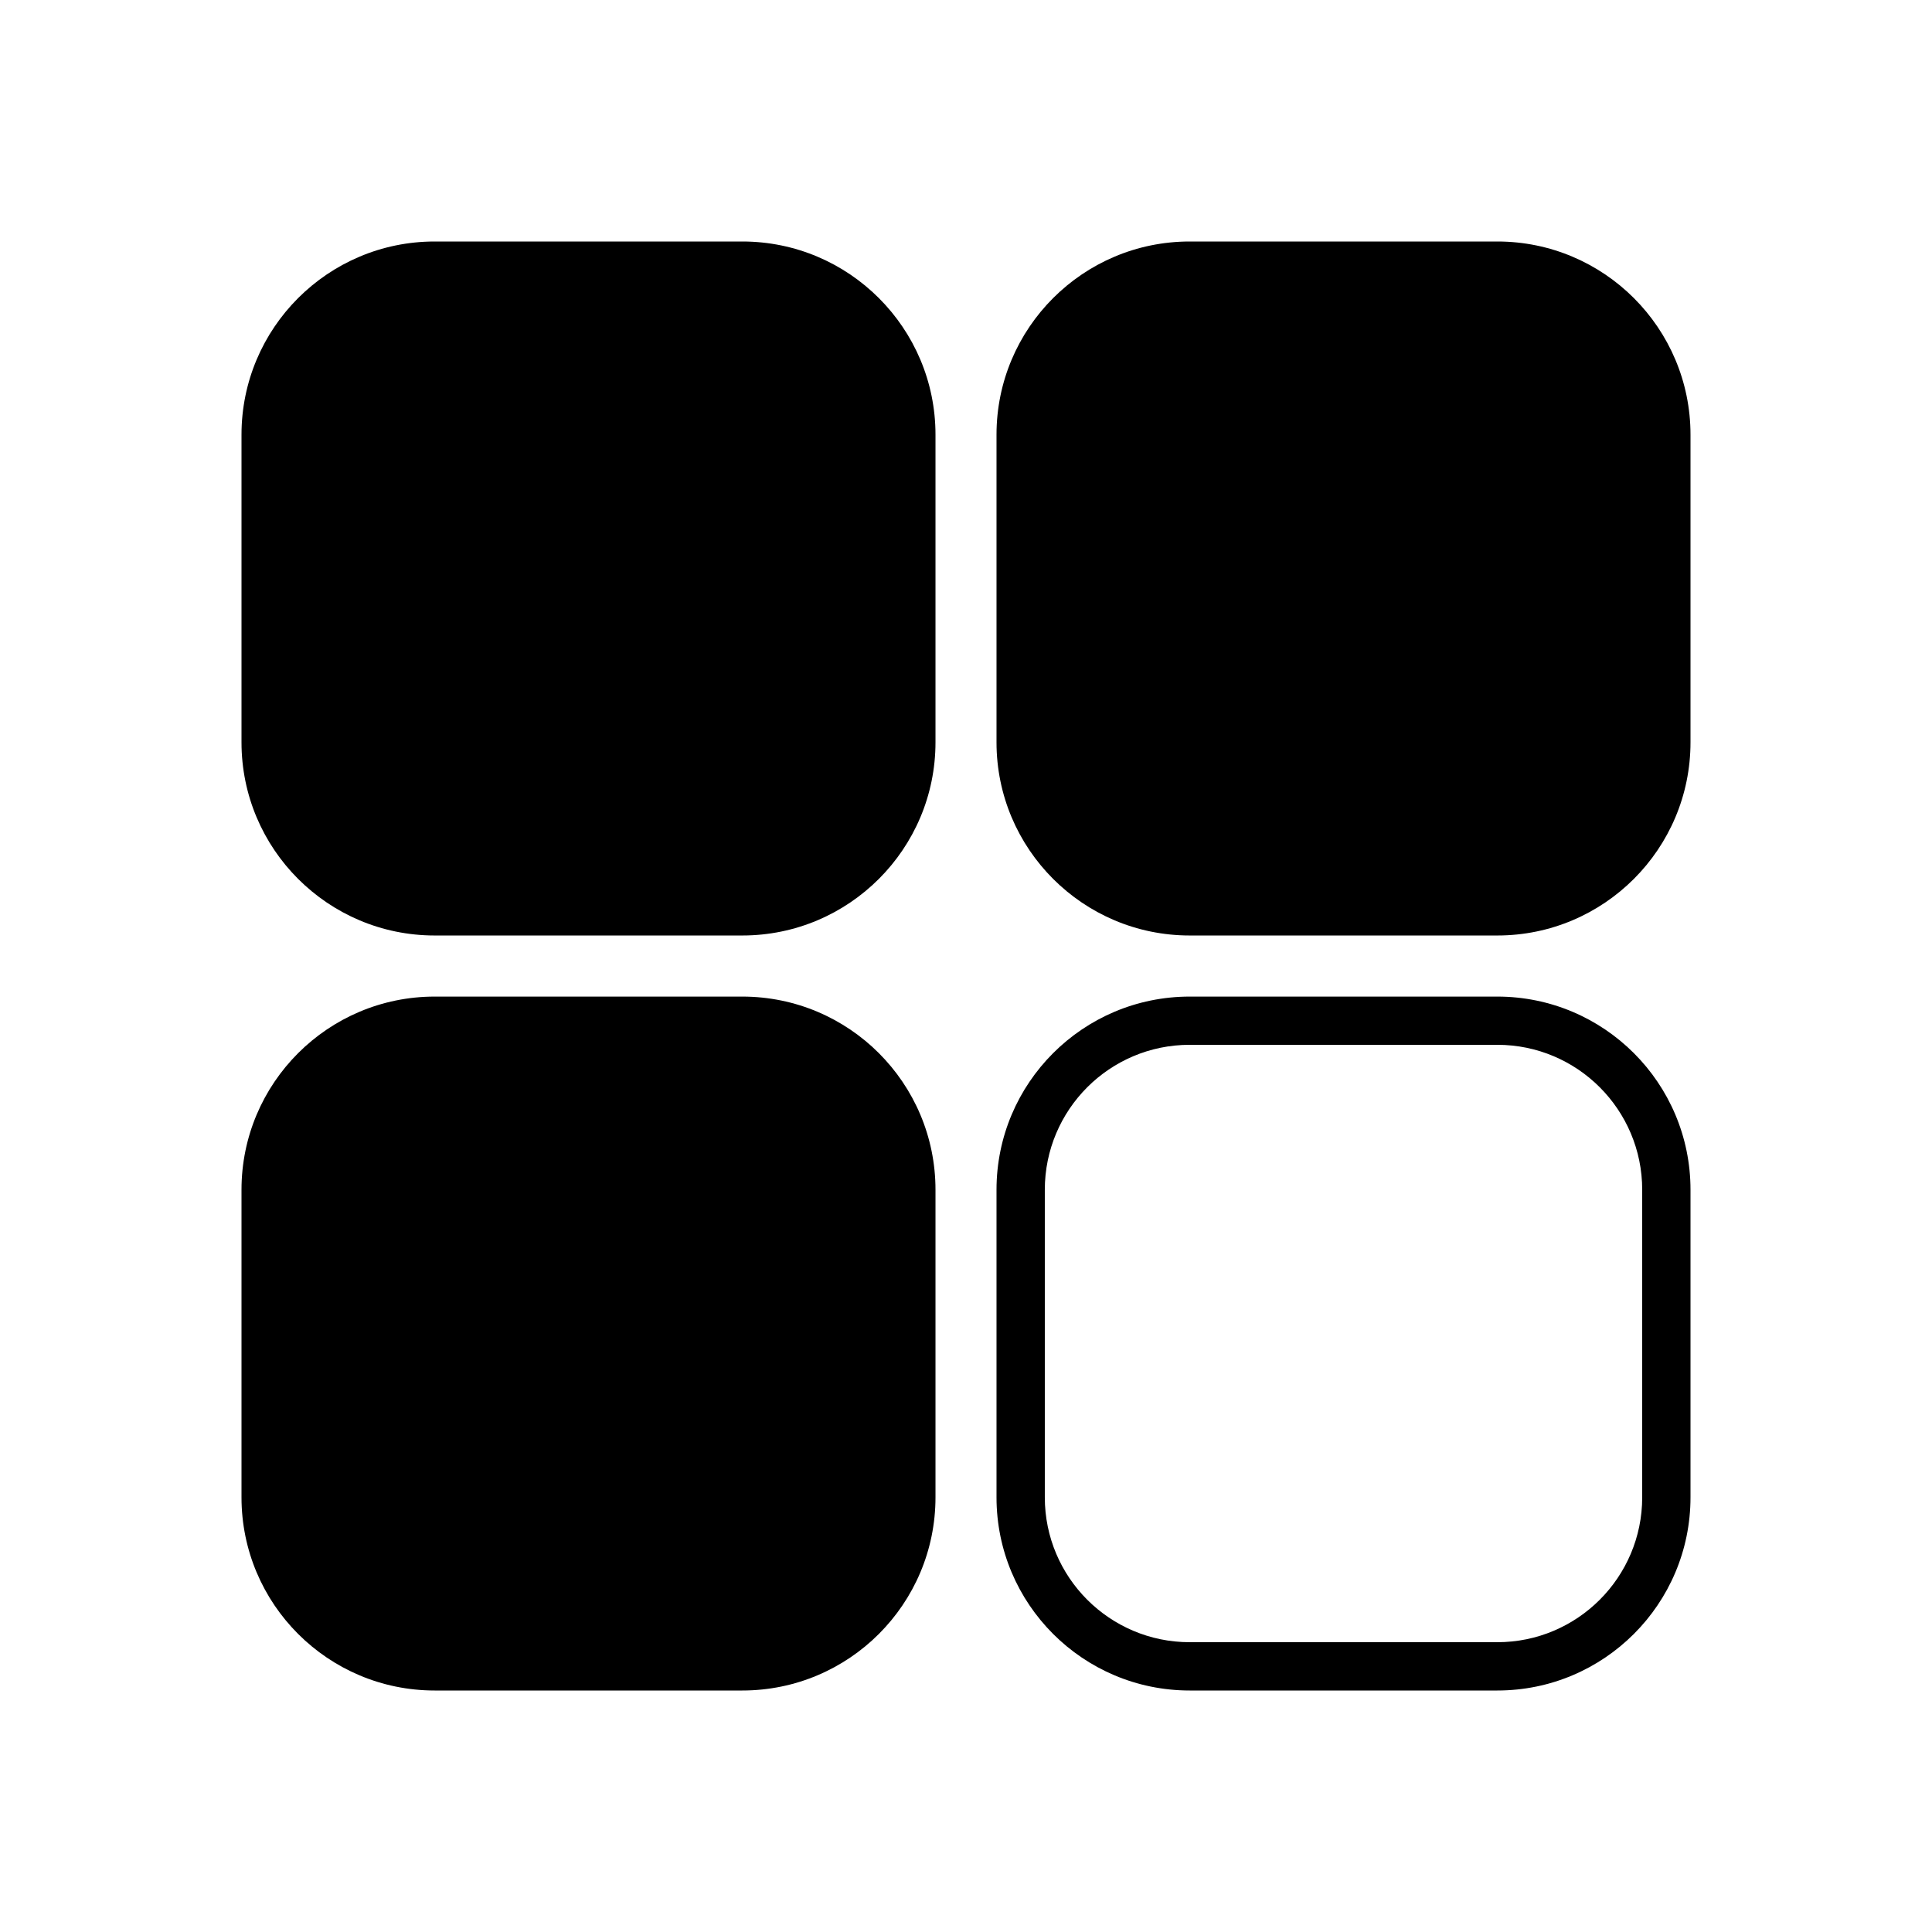 <!-- Sq-3 - num-39 -->
<svg width="24" height="24" viewBox="0 0 24 24" fill="none" xmlns="http://www.w3.org/2000/svg">
    <g fill="black">
        <path d="M3 5.4C3 4.075 4.075 3 5.4 3H9.221C10.546 3 11.621 4.075 11.621 5.4V9.221C11.621
        10.546 10.546 11.621 9.221 11.621H5.4C4.075 11.621 3 10.546 3 9.221V5.4Z"/>
        <path d="M12.379 5.4C12.379 4.075 13.454 3 14.779 3H18.6C19.925 3 21 4.075 21
        5.4V9.221C21 10.546 19.925 11.621 18.6 11.621H14.779C13.454 11.621 12.379 10.546 12.379
        9.221V5.4Z"/>
        <path d="M3 14.78C3 13.454 4.075 12.38 5.4 12.38H9.221C10.546 12.38 11.621 13.454 11.621
        14.78V18.6C11.621 19.926 10.546 21 9.221 21H5.4C4.075 21 3 19.926 3
        18.6V14.78Z"/>
        <path fill-rule="evenodd" clip-rule="evenodd" d="M18.6 12.979H14.779C13.785 12.979 12.979 13.785 12.979
        14.78V18.6C12.979 19.594 13.785 20.4 14.779 20.4H18.6C19.594 20.4 20.4 19.594 20.4
        18.6V14.78C20.4 13.785 19.594 12.979 18.6 12.979ZM14.779 12.38C13.454 12.38 12.379 13.454
        12.379 14.78V18.6C12.379 19.926 13.454 21 14.779 21H18.6C19.925 21 21 19.926
        21 18.6V14.78C21 13.454 19.925 12.38 18.6 12.38H14.779Z"/>
    </g>
</svg>